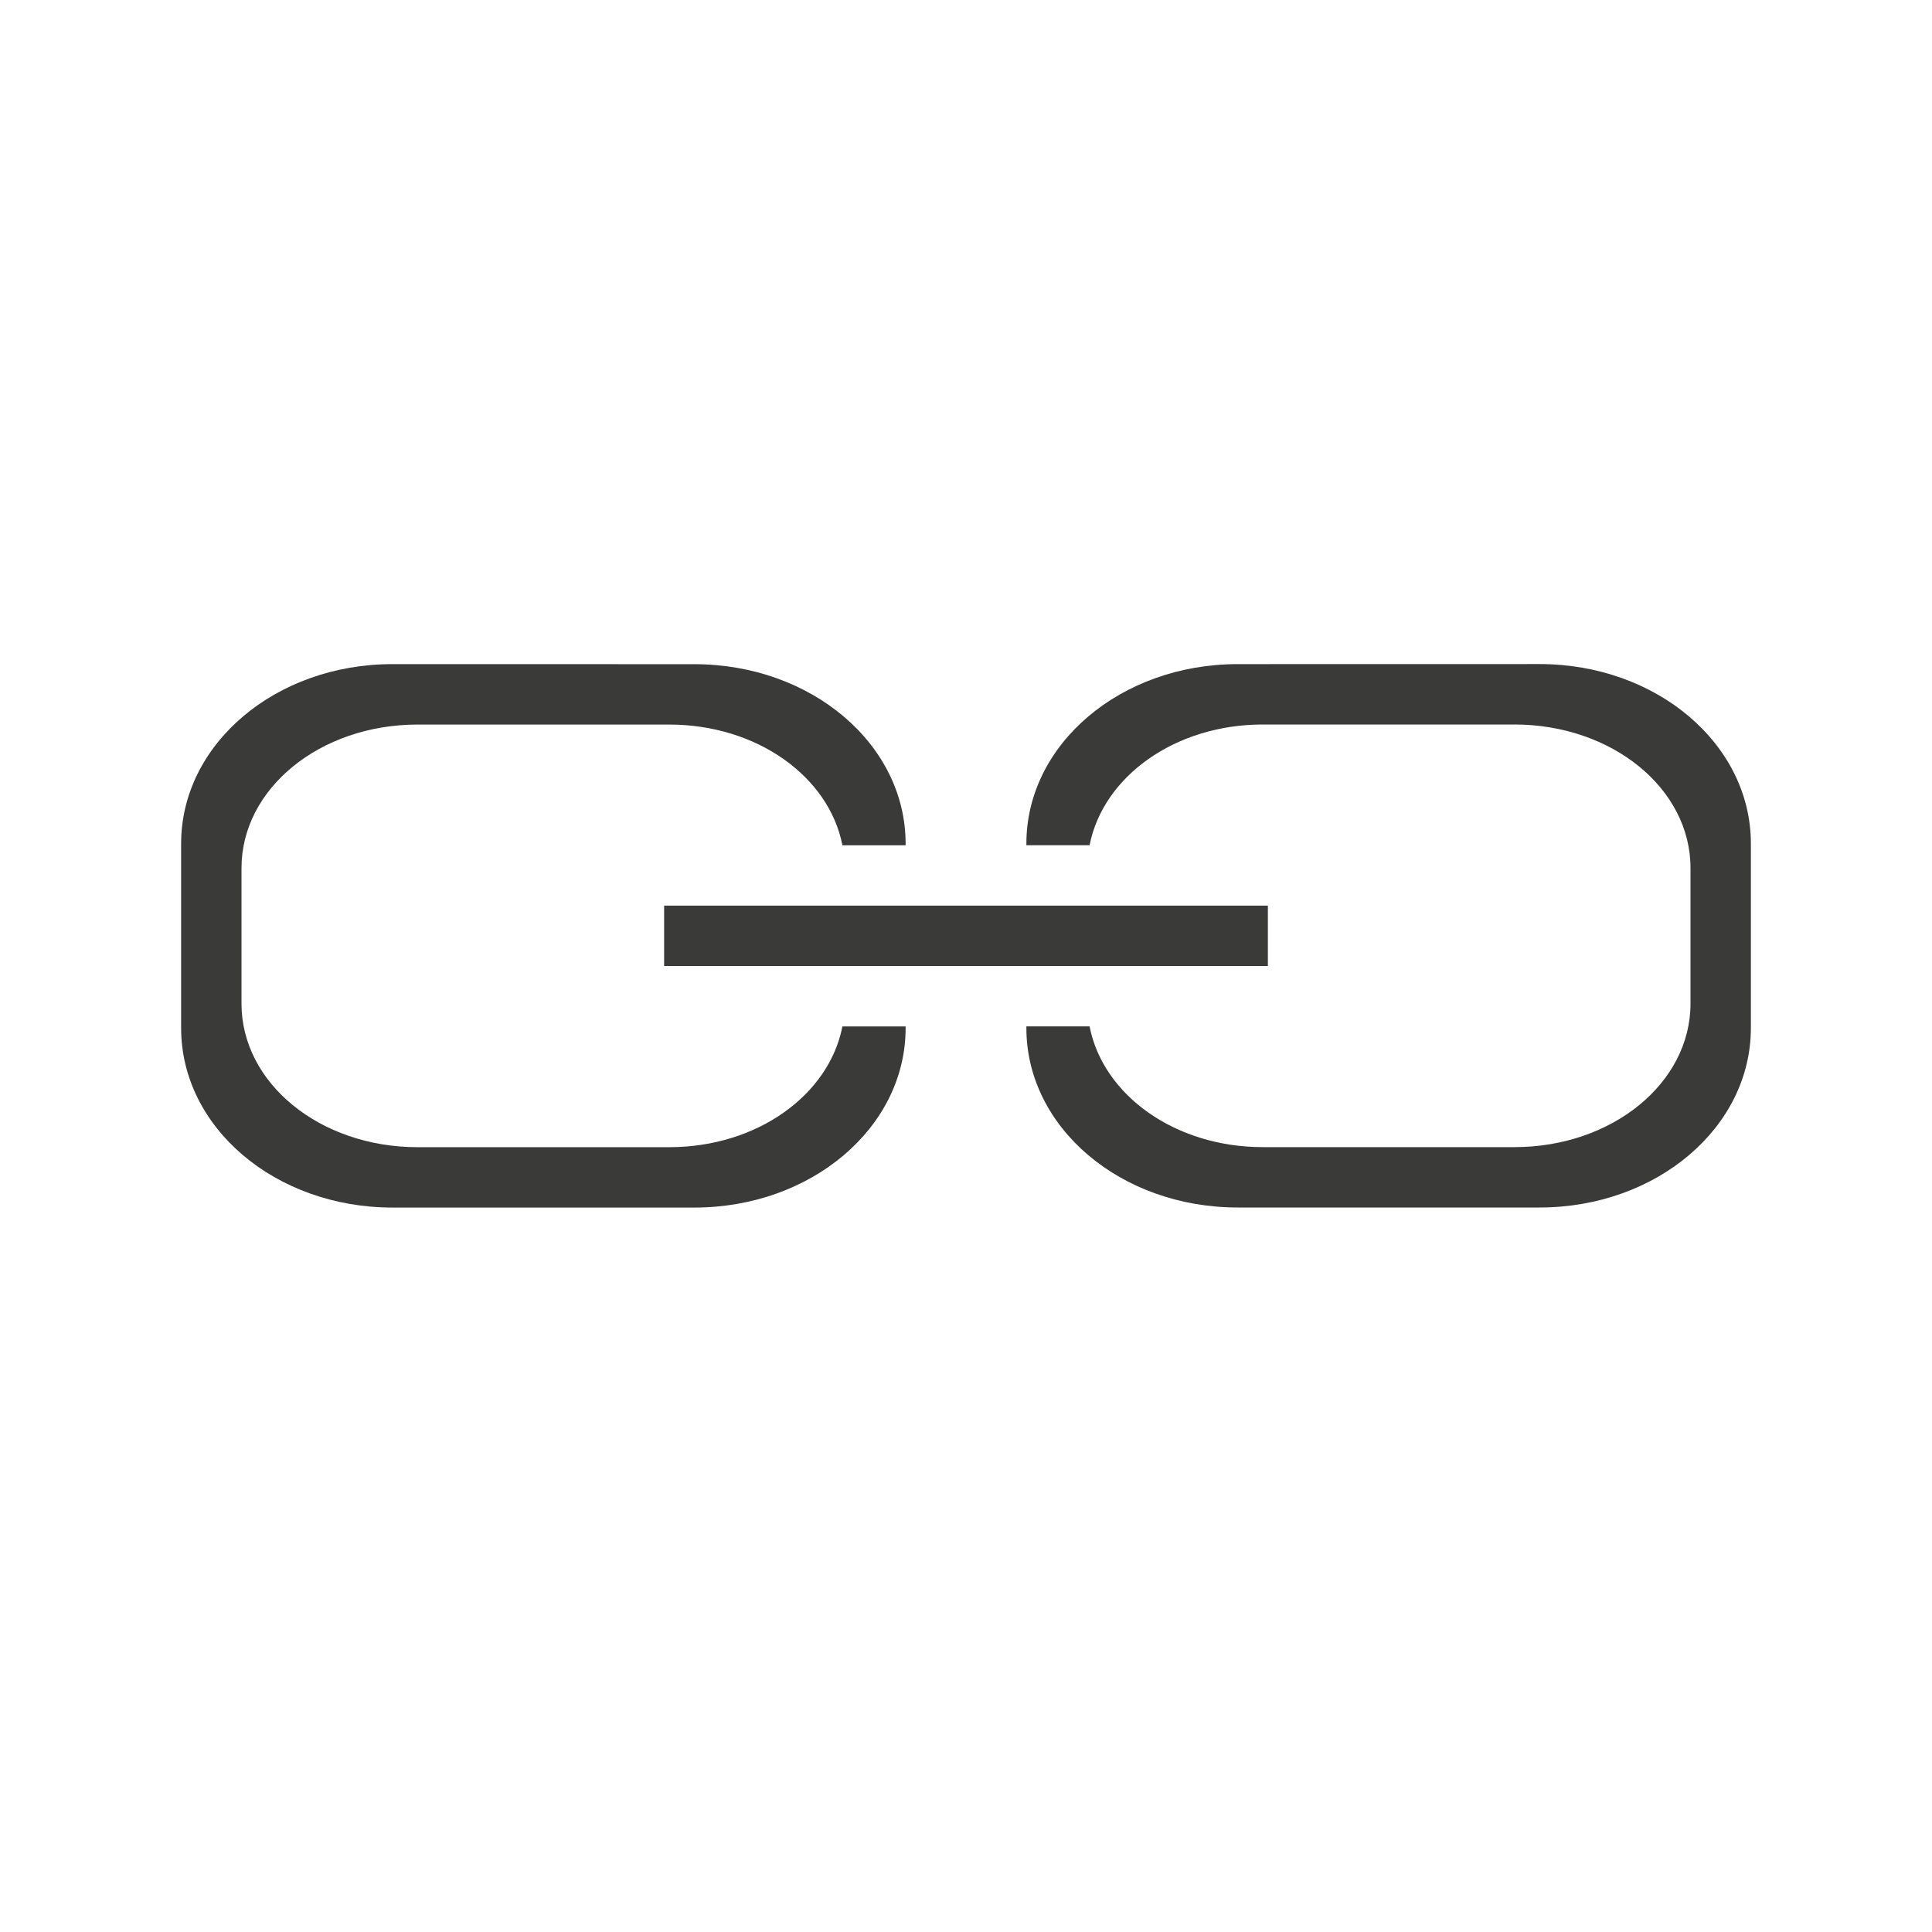 <svg viewBox="0 0 32 32" xmlns="http://www.w3.org/2000/svg"><g fill="#3a3a38"><path d="m11 15h10v1h-10z"/><path d="m6.5 11c-1.939 0-3.5 1.326-3.5 2.973v3.055c0 1.647 1.561 2.973 3.5 2.973h5c1.939 0 3.5-1.326 3.5-2.973v-.027h-1.047c-.222 1.136-1.412 2-2.869 2h-4.168c-1.616 0-2.916-1.06-2.916-2.377v-2.246c0-1.317 1.3-2.377 2.916-2.377h4.168c1.457 0 2.648.864 2.869 2h1.047v-.027c0-1.647-1.561-2.973-3.5-2.973zm14 0c-1.939 0-3.5 1.326-3.5 2.973v.027h1.047c.222-1.136 1.412-2 2.869-2h4.168c1.616 0 2.916 1.06 2.916 2.377v2.246c0 1.317-1.3 2.377-2.916 2.377h-4.168c-1.457 0-2.648-.864-2.869-2h-1.047v.027c0 1.647 1.561 2.973 3.5 2.973h5c1.939 0 3.5-1.326 3.5-2.973v-3.055c0-1.647-1.561-2.973-3.5-2.973z"/></g></svg>